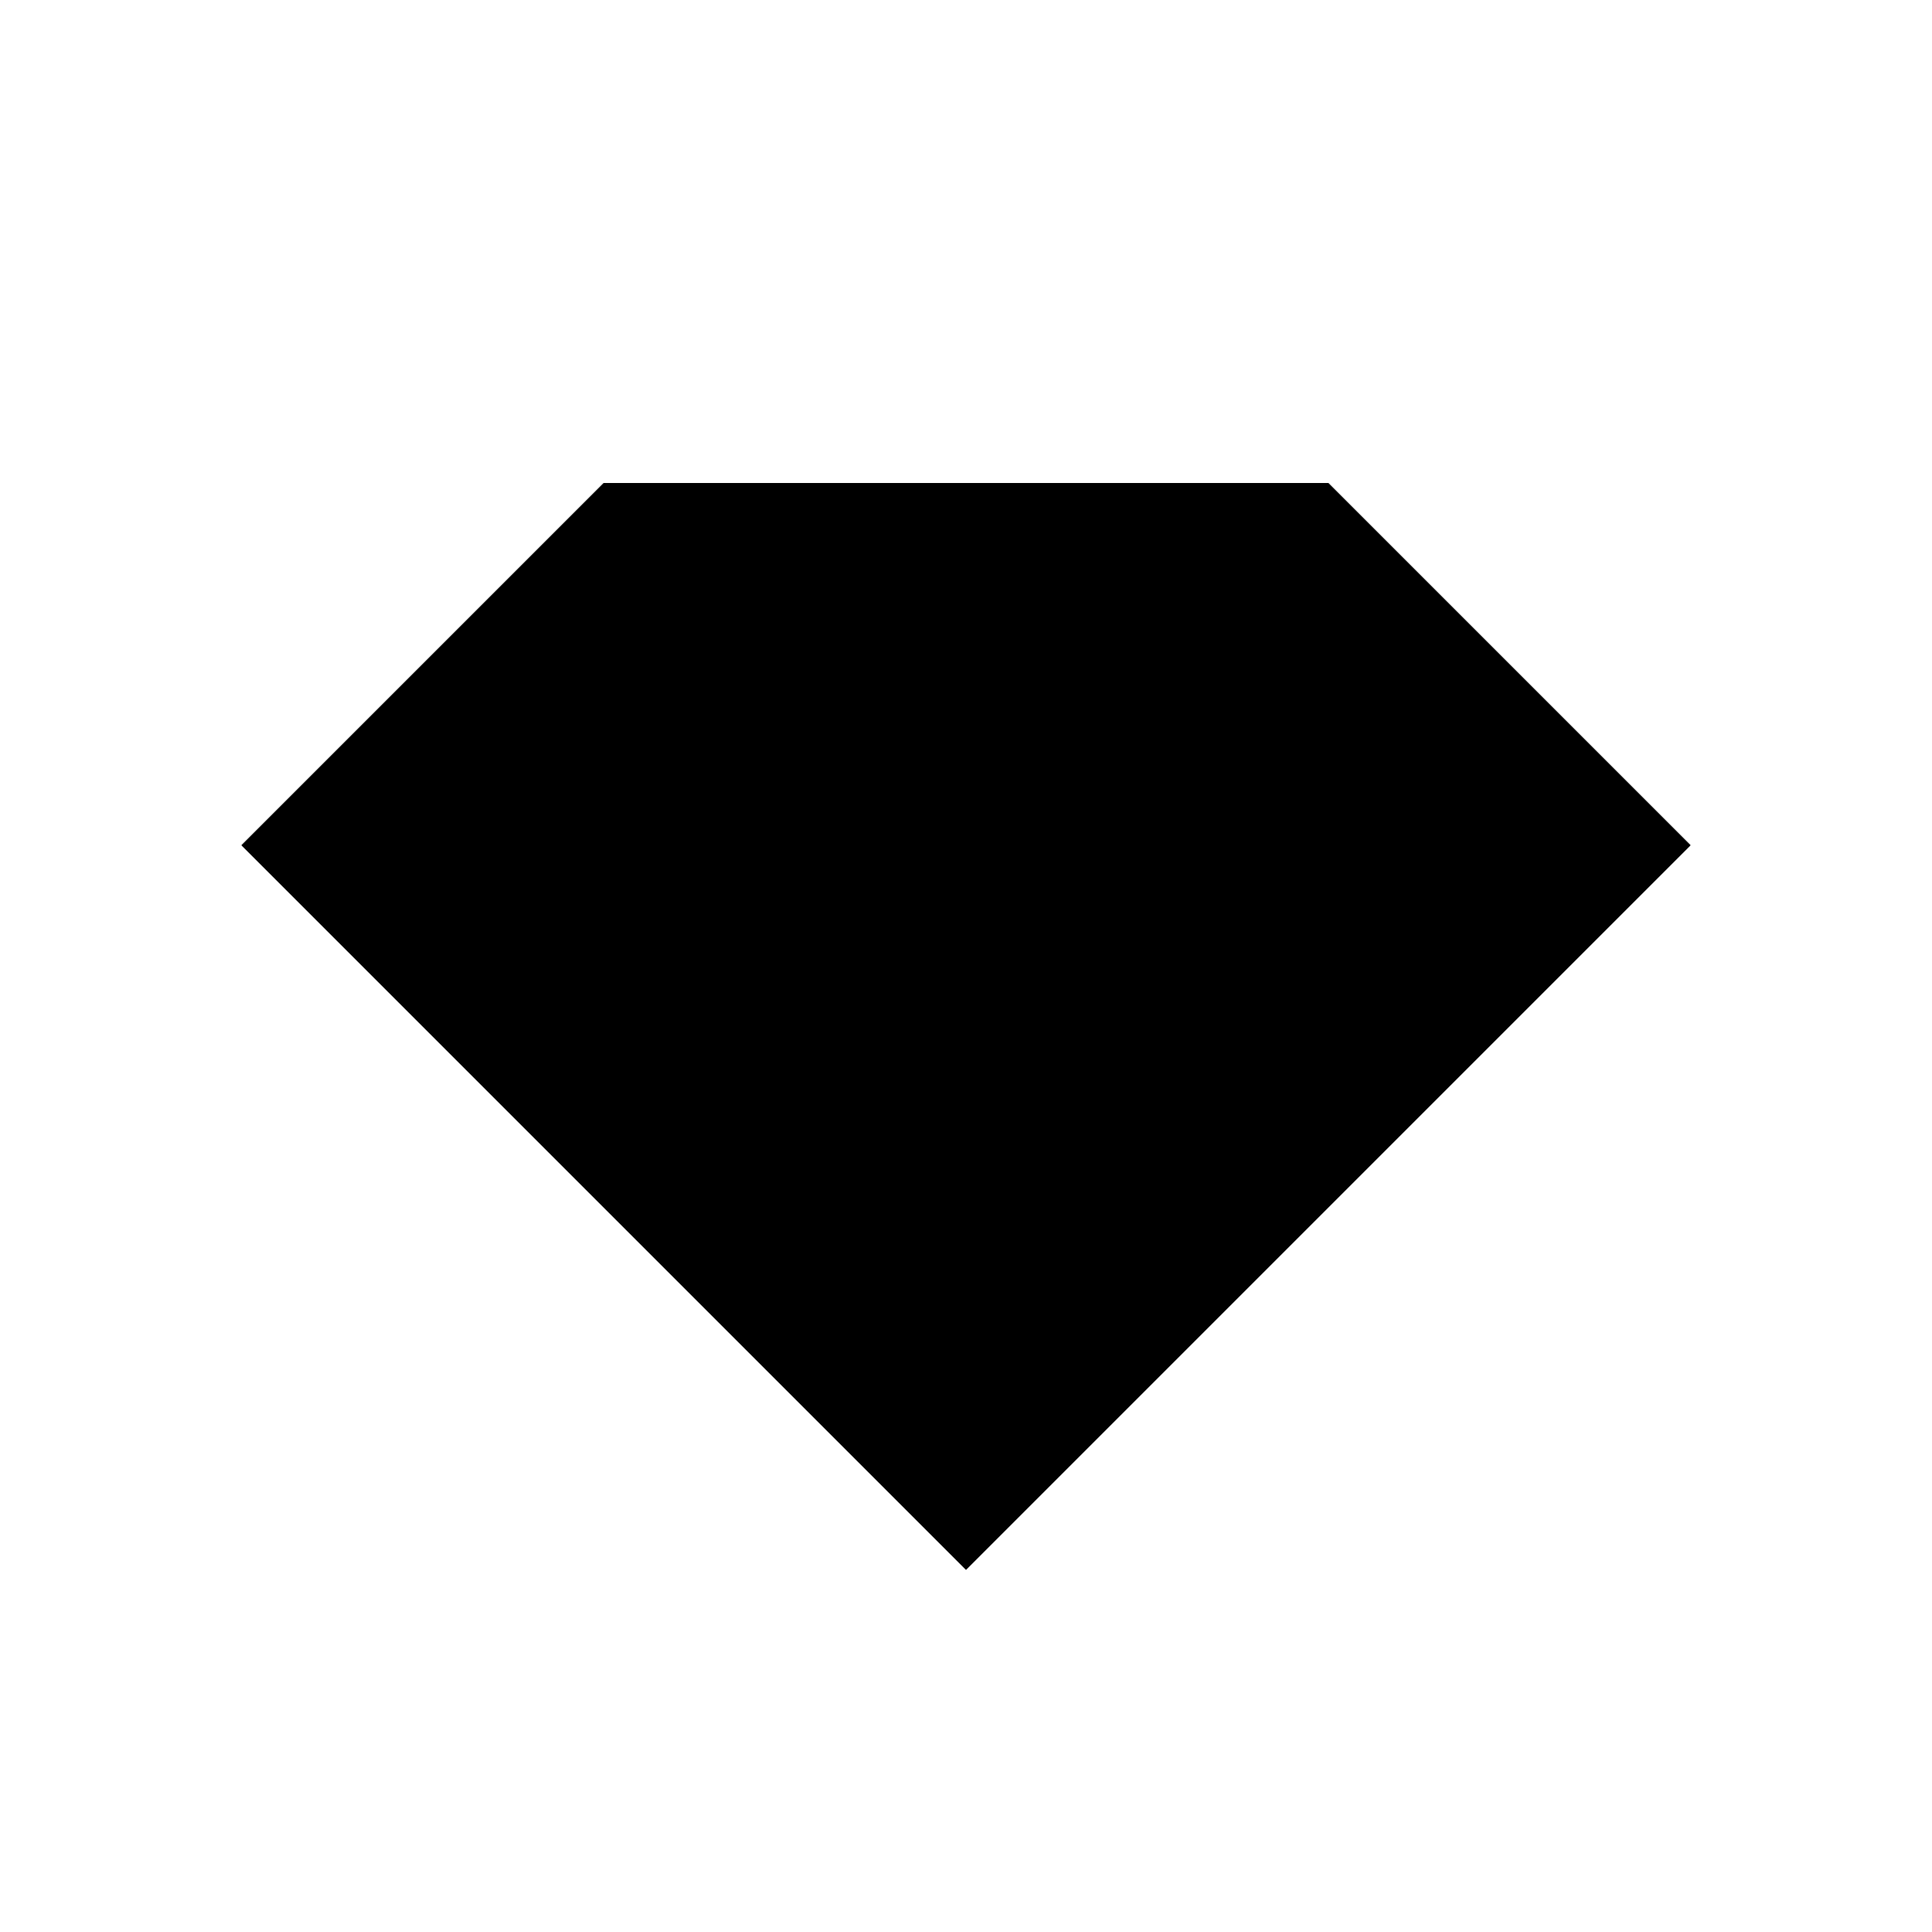 <?xml version="1.0" encoding="utf-8" ?>
<svg baseProfile="full" height="16" version="1.1" width="16" xmlns="http://www.w3.org/2000/svg" xmlns:ev="http://www.w3.org/2001/xml-events" xmlns:xlink="http://www.w3.org/1999/xlink"><defs /><path d="m 226,55 3,-3 h 6 l 3,3 -6,6 z" fill="#000" transform="translate(8.0,8.0) translate(-232.0,-56.0)" /><path d="m 226,55 3,-3 h 6 l 3,3 -6,6 z" fill="#000" transform="translate(8.0,8.0) translate(-232.0,-56.0)" /></svg>